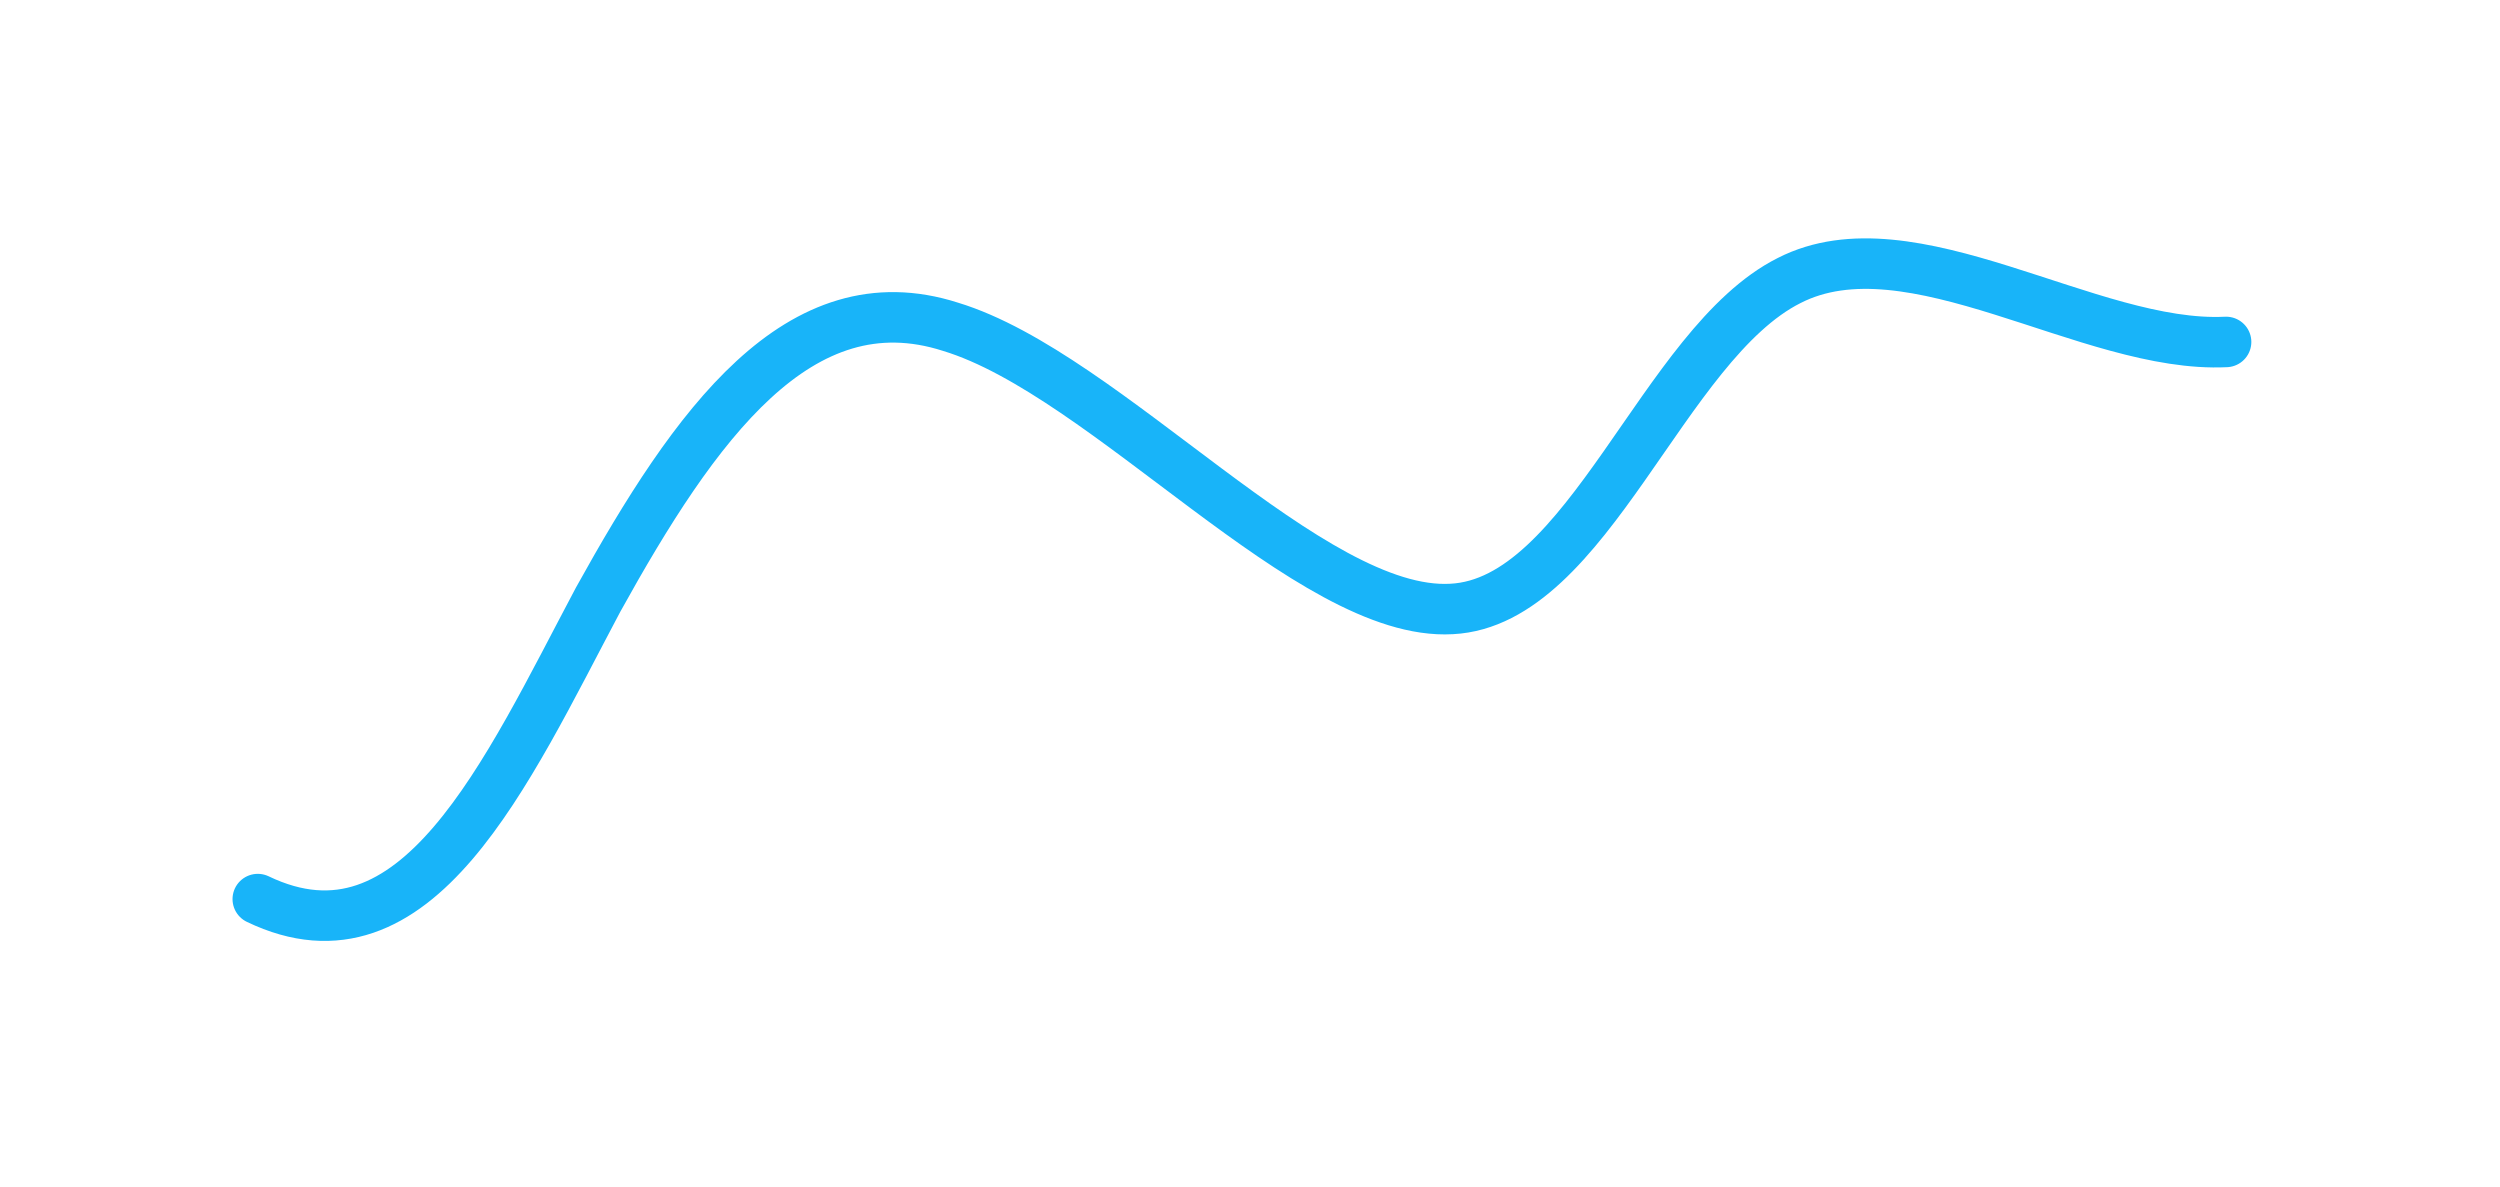 <svg width="99" height="47" viewBox="0 0 99 47" fill="none" xmlns="http://www.w3.org/2000/svg">
<g filter="url(#filter0_d_1_1024)">
<path d="M10.208 31.604C16.504 34.629 20.039 26.614 23.685 19.747C27.514 12.832 31.637 7.015 37.639 8.94C43.824 10.817 51.887 20.436 57.483 20.115C62.896 19.843 65.841 9.629 70.848 7.11C75.672 4.639 82.74 9.813 88.153 9.541" stroke="#18B4F9" stroke-width="2" stroke-linecap="round"/>
</g>
<defs>
<filter id="filter0_d_1_1024" x="0.208" y="0.44" width="97.946" height="45.821" filterUnits="userSpaceOnUse" color-interpolation-filters="sRGB">
<feFlood flood-opacity="0" result="BackgroundImageFix"/>
<feColorMatrix in="SourceAlpha" type="matrix" values="0 0 0 0 0 0 0 0 0 0 0 0 0 0 0 0 0 0 127 0" result="hardAlpha"/>
<feOffset dy="4"/>
<feGaussianBlur stdDeviation="4.5"/>
<feComposite in2="hardAlpha" operator="out"/>
<feColorMatrix type="matrix" values="0 0 0 0 0.396 0 0 0 0 0.816 0 0 0 0 1 0 0 0 0.3 0"/>
<feBlend mode="normal" in2="BackgroundImageFix" result="effect1_dropShadow_1_1024"/>
<feBlend mode="normal" in="SourceGraphic" in2="effect1_dropShadow_1_1024" result="shape"/>
</filter>
</defs>
</svg>
